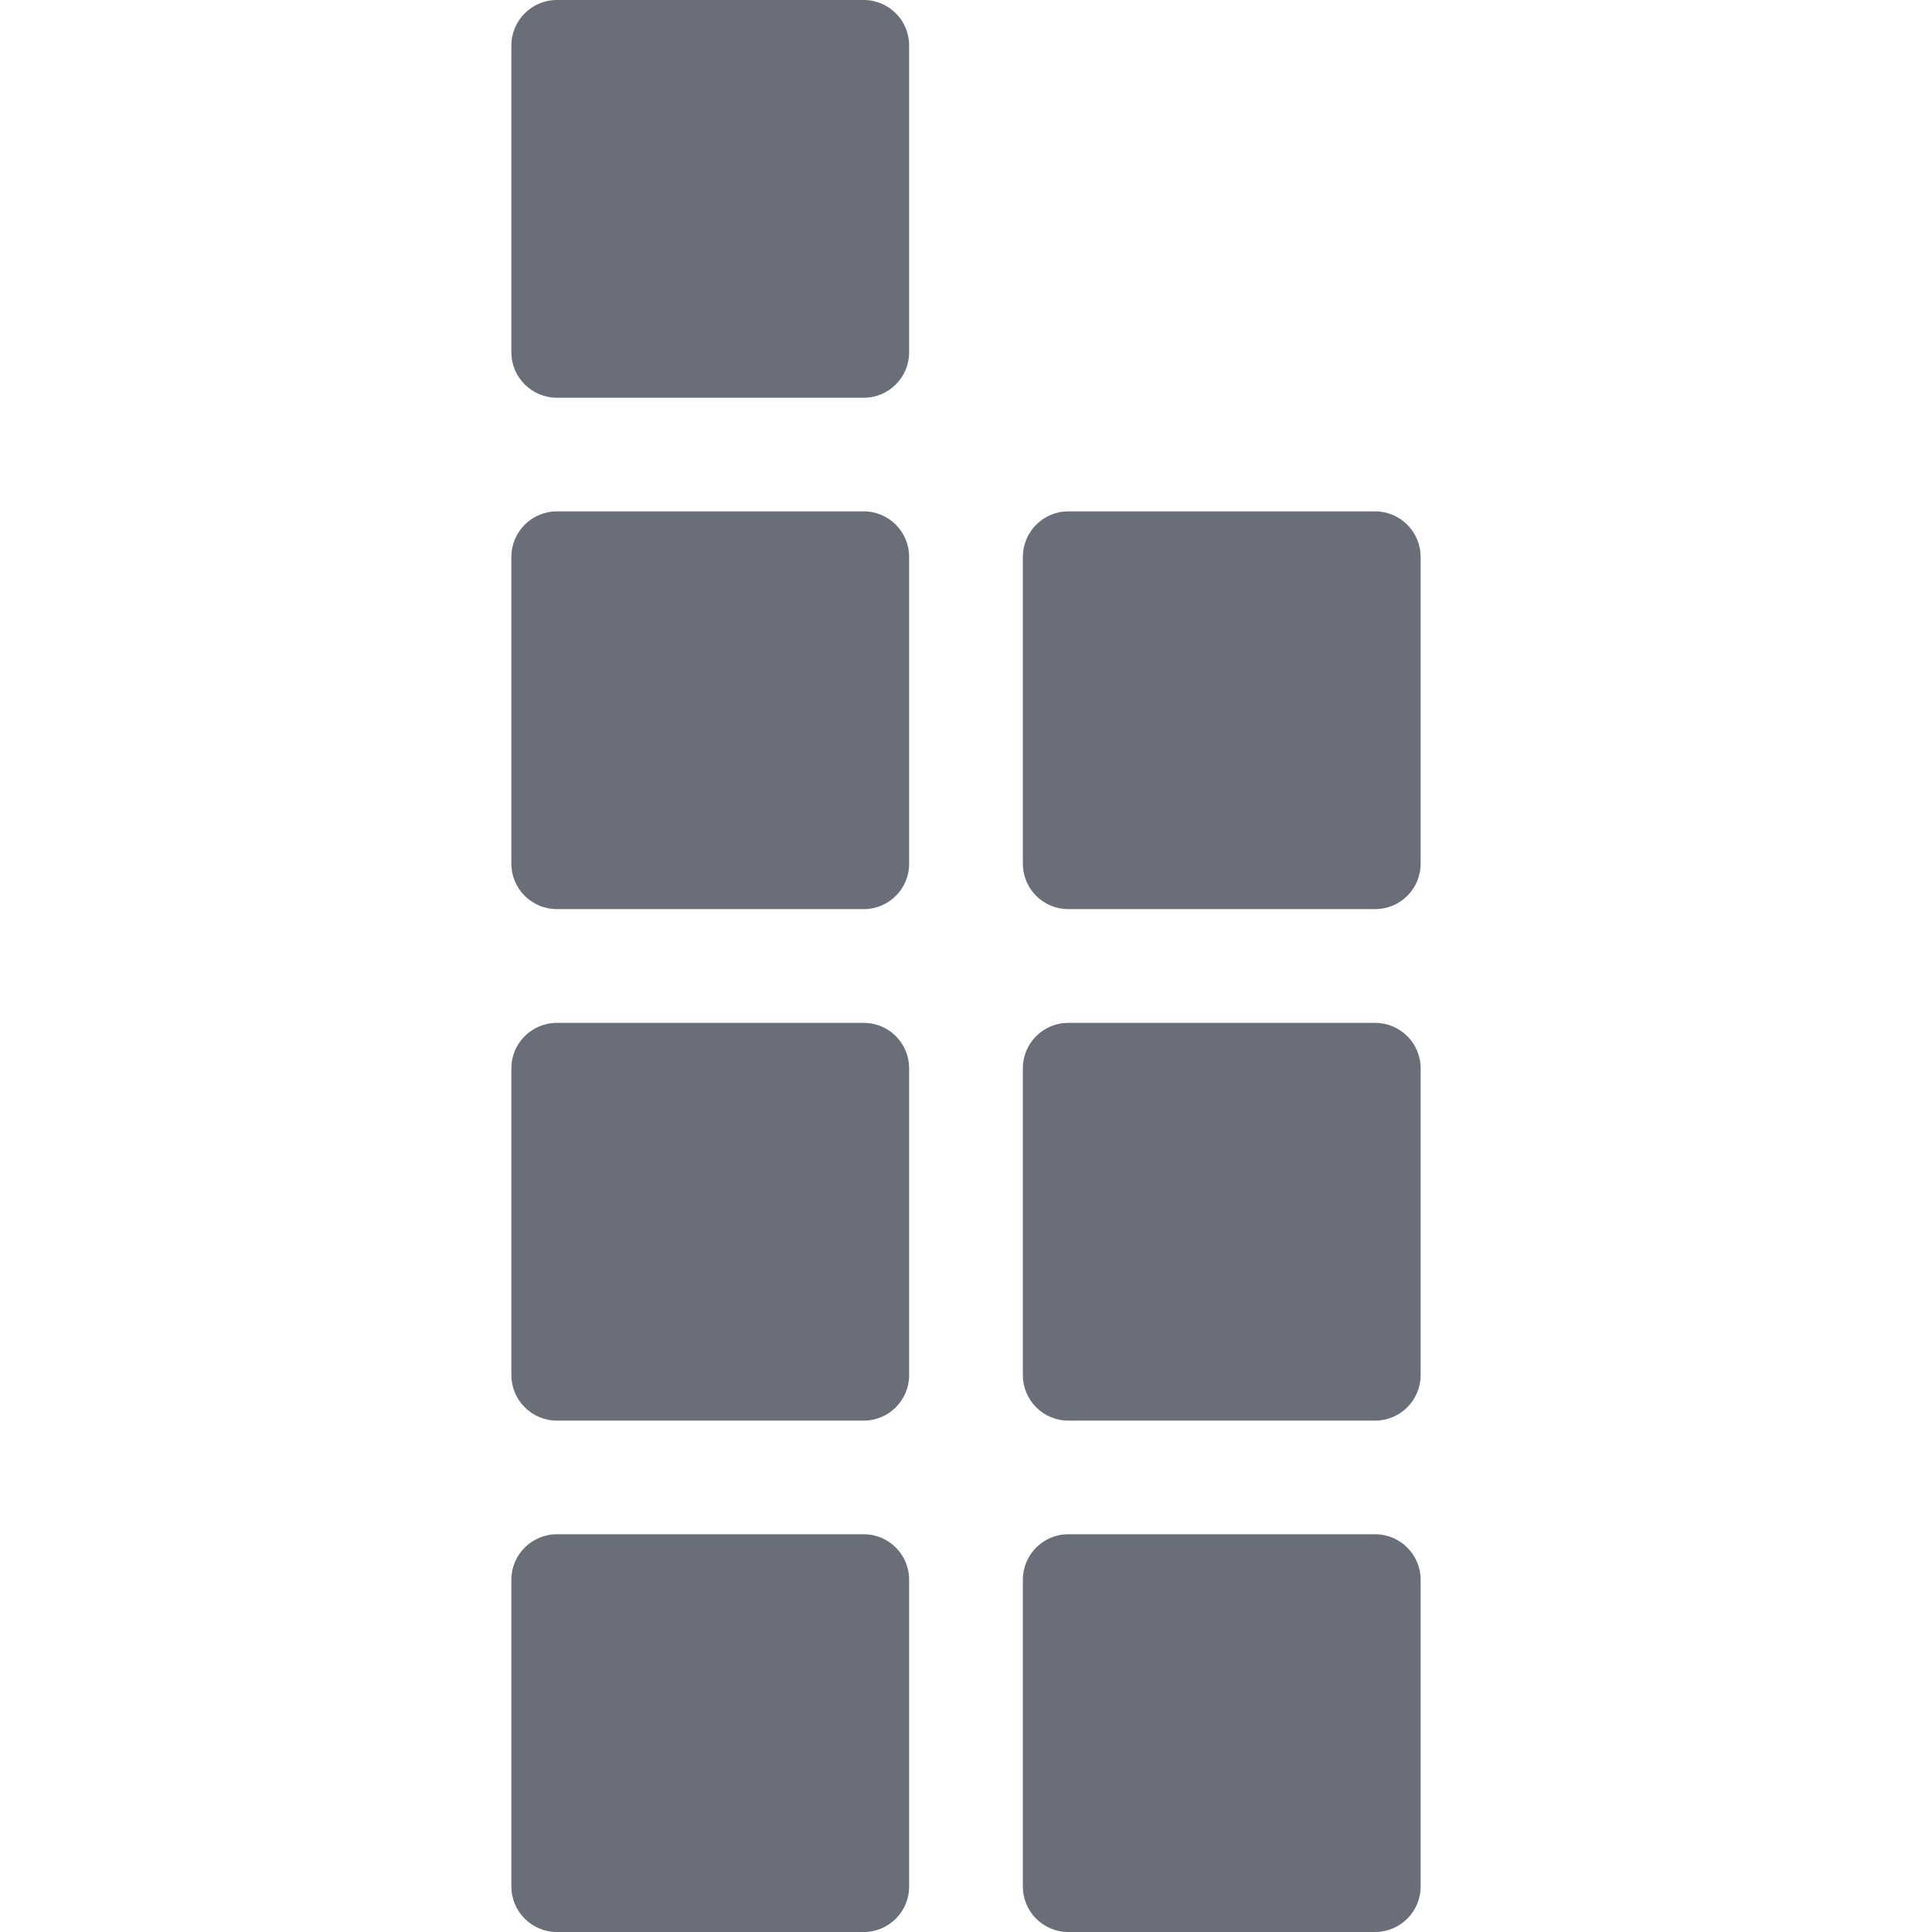 <svg xmlns="http://www.w3.org/2000/svg" style="isolation:isolate" width="16" height="16" viewBox="0 0 16 16">
  <defs>
   <style id="current-color-scheme" type="text/css">
   .ColorScheme-Text { color:#696e79; } .ColorScheme-Highlight { color:#5294e2; }
  </style>
  <linearGradient id="arrongin" x1="0%" x2="0%" y1="0%" y2="100%">
   <stop offset="0%" style="stop-color:#dd9b44; stop-opacity:1"/>
   <stop offset="100%" style="stop-color:#ad6c16; stop-opacity:1"/>
  </linearGradient>
  <linearGradient id="aurora" x1="0%" x2="0%" y1="0%" y2="100%">
   <stop offset="0%" style="stop-color:#09D4DF; stop-opacity:1"/>
   <stop offset="100%" style="stop-color:#9269F4; stop-opacity:1"/>
  </linearGradient>
  <linearGradient id="fitdance" x1="0%" x2="0%" y1="0%" y2="100%">
   <stop offset="0%" style="stop-color:#1AD6AB; stop-opacity:1"/>
   <stop offset="100%" style="stop-color:#329DB6; stop-opacity:1"/>
  </linearGradient>
  <linearGradient id="oomox" x1="0%" x2="0%" y1="0%" y2="100%">
   <stop offset="0%" style="stop-color:#efefe7; stop-opacity:1"/>
   <stop offset="100%" style="stop-color:#8f8f8b; stop-opacity:1"/>
  </linearGradient>
  <linearGradient id="rainblue" x1="0%" x2="0%" y1="0%" y2="100%">
   <stop offset="0%" style="stop-color:#00F260; stop-opacity:1"/>
   <stop offset="100%" style="stop-color:#0575E6; stop-opacity:1"/>
  </linearGradient>
  <linearGradient id="sunrise" x1="0%" x2="0%" y1="0%" y2="100%">
   <stop offset="0%" style="stop-color: #FF8501; stop-opacity:1"/>
   <stop offset="100%" style="stop-color: #FFCB01; stop-opacity:1"/>
  </linearGradient>
  <linearGradient id="telinkrin" x1="0%" x2="0%" y1="0%" y2="100%">
   <stop offset="0%" style="stop-color: #b2ced6; stop-opacity:1"/>
   <stop offset="100%" style="stop-color: #6da5b7; stop-opacity:1"/>
  </linearGradient>
  <linearGradient id="60spsycho" x1="0%" x2="0%" y1="0%" y2="100%">
   <stop offset="0%" style="stop-color: #df5940; stop-opacity:1"/>
   <stop offset="25%" style="stop-color: #d8d15f; stop-opacity:1"/>
   <stop offset="50%" style="stop-color: #e9882a; stop-opacity:1"/>
   <stop offset="100%" style="stop-color: #279362; stop-opacity:1"/>
  </linearGradient>
  <linearGradient id="90ssummer" x1="0%" x2="0%" y1="0%" y2="100%">
   <stop offset="0%" style="stop-color: #f618c7; stop-opacity:1"/>
   <stop offset="20%" style="stop-color: #94ffab; stop-opacity:1"/>
   <stop offset="50%" style="stop-color: #fbfd54; stop-opacity:1"/>
   <stop offset="100%" style="stop-color: #0f83ae; stop-opacity:1"/>
  </linearGradient>
 </defs>
 <g>
  <path d="M 4.612 0 L 7.153 0 C 7.361 0 7.529 0.169 7.529 0.376 L 7.529 2.918 C 7.529 3.125 7.361 3.294 7.153 3.294 L 4.612 3.294 C 4.404 3.294 4.235 3.125 4.235 2.918 L 4.235 0.376 C 4.235 0.169 4.404 0 4.612 0 Z" fill="currentColor" class="ColorScheme-Text"/>
  <path d="M 4.612 4.235 L 7.153 4.235 C 7.361 4.235 7.529 4.404 7.529 4.612 L 7.529 7.153 C 7.529 7.361 7.361 7.529 7.153 7.529 L 4.612 7.529 C 4.404 7.529 4.235 7.361 4.235 7.153 L 4.235 4.612 C 4.235 4.404 4.404 4.235 4.612 4.235 Z" fill="currentColor" class="ColorScheme-Text"/>
  <path d="M 4.612 8.471 L 7.153 8.471 C 7.361 8.471 7.529 8.639 7.529 8.847 L 7.529 11.388 C 7.529 11.596 7.361 11.765 7.153 11.765 L 4.612 11.765 C 4.404 11.765 4.235 11.596 4.235 11.388 L 4.235 8.847 C 4.235 8.639 4.404 8.471 4.612 8.471 Z" fill="currentColor" class="ColorScheme-Text"/>
  <path d="M 4.612 12.706 L 7.153 12.706 C 7.361 12.706 7.529 12.875 7.529 13.082 L 7.529 15.624 C 7.529 15.831 7.361 16 7.153 16 L 4.612 16 C 4.404 16 4.235 15.831 4.235 15.624 L 4.235 13.082 C 4.235 12.875 4.404 12.706 4.612 12.706 Z" fill="currentColor" class="ColorScheme-Text"/>
  <path d="M 8.847 4.235 L 11.388 4.235 C 11.596 4.235 11.765 4.404 11.765 4.612 L 11.765 7.153 C 11.765 7.361 11.596 7.529 11.388 7.529 L 8.847 7.529 C 8.639 7.529 8.471 7.361 8.471 7.153 L 8.471 4.612 C 8.471 4.404 8.639 4.235 8.847 4.235 Z" fill="currentColor" class="ColorScheme-Text"/>
  <path d="M 8.847 8.471 L 11.388 8.471 C 11.596 8.471 11.765 8.639 11.765 8.847 L 11.765 11.388 C 11.765 11.596 11.596 11.765 11.388 11.765 L 8.847 11.765 C 8.639 11.765 8.471 11.596 8.471 11.388 L 8.471 8.847 C 8.471 8.639 8.639 8.471 8.847 8.471 Z" fill="currentColor" class="ColorScheme-Text"/>
  <path d="M 8.847 12.706 L 11.388 12.706 C 11.596 12.706 11.765 12.875 11.765 13.082 L 11.765 15.624 C 11.765 15.831 11.596 16 11.388 16 L 8.847 16 C 8.639 16 8.471 15.831 8.471 15.624 L 8.471 13.082 C 8.471 12.875 8.639 12.706 8.847 12.706 Z" fill="currentColor" class="ColorScheme-Text"/>
 </g>
</svg>
